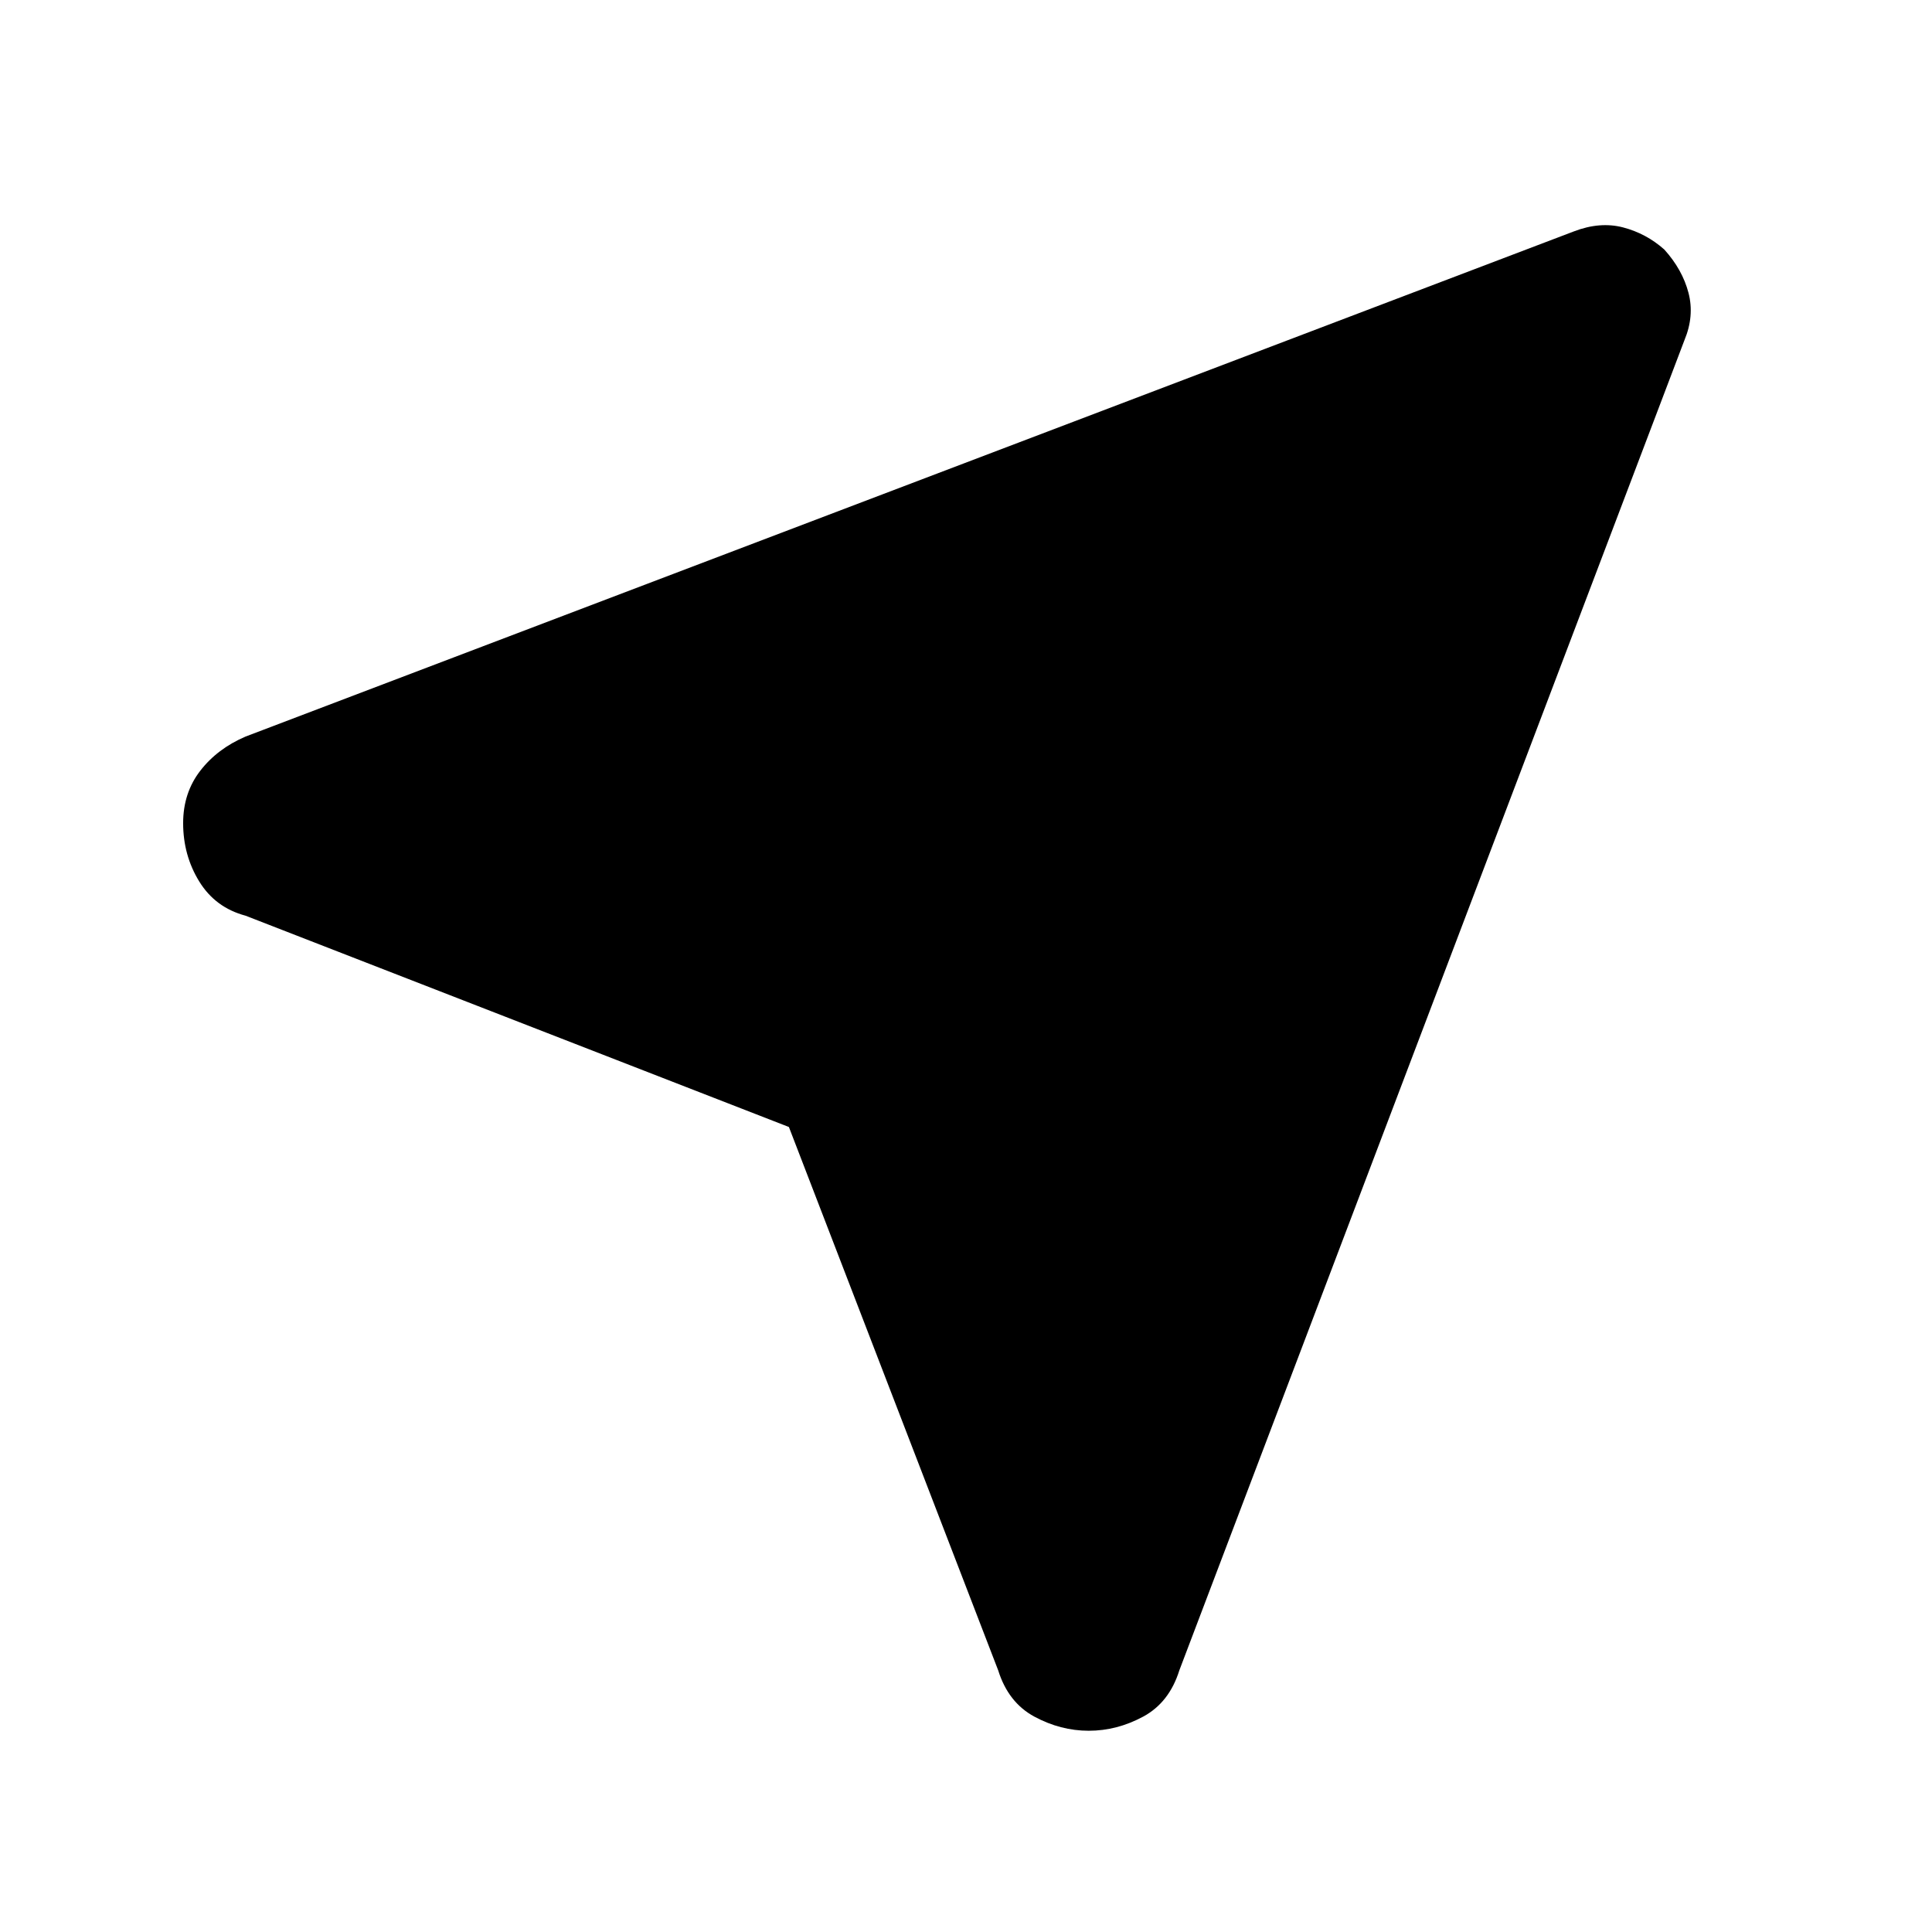 <svg xmlns="http://www.w3.org/2000/svg" height="48" width="48"><path d="M19.6 28 6.1 22.75Q5.35 22.55 4.95 21.9Q4.55 21.25 4.55 20.45Q4.55 19.7 4.975 19.15Q5.4 18.6 6.1 18.3L39.1 5.75Q39.75 5.5 40.325 5.65Q40.9 5.8 41.35 6.2Q41.8 6.7 41.95 7.275Q42.1 7.85 41.85 8.45L29.3 41.5Q29.05 42.3 28.4 42.65Q27.75 43 27.05 43Q26.35 43 25.7 42.65Q25.05 42.3 24.8 41.5Z"/></svg>